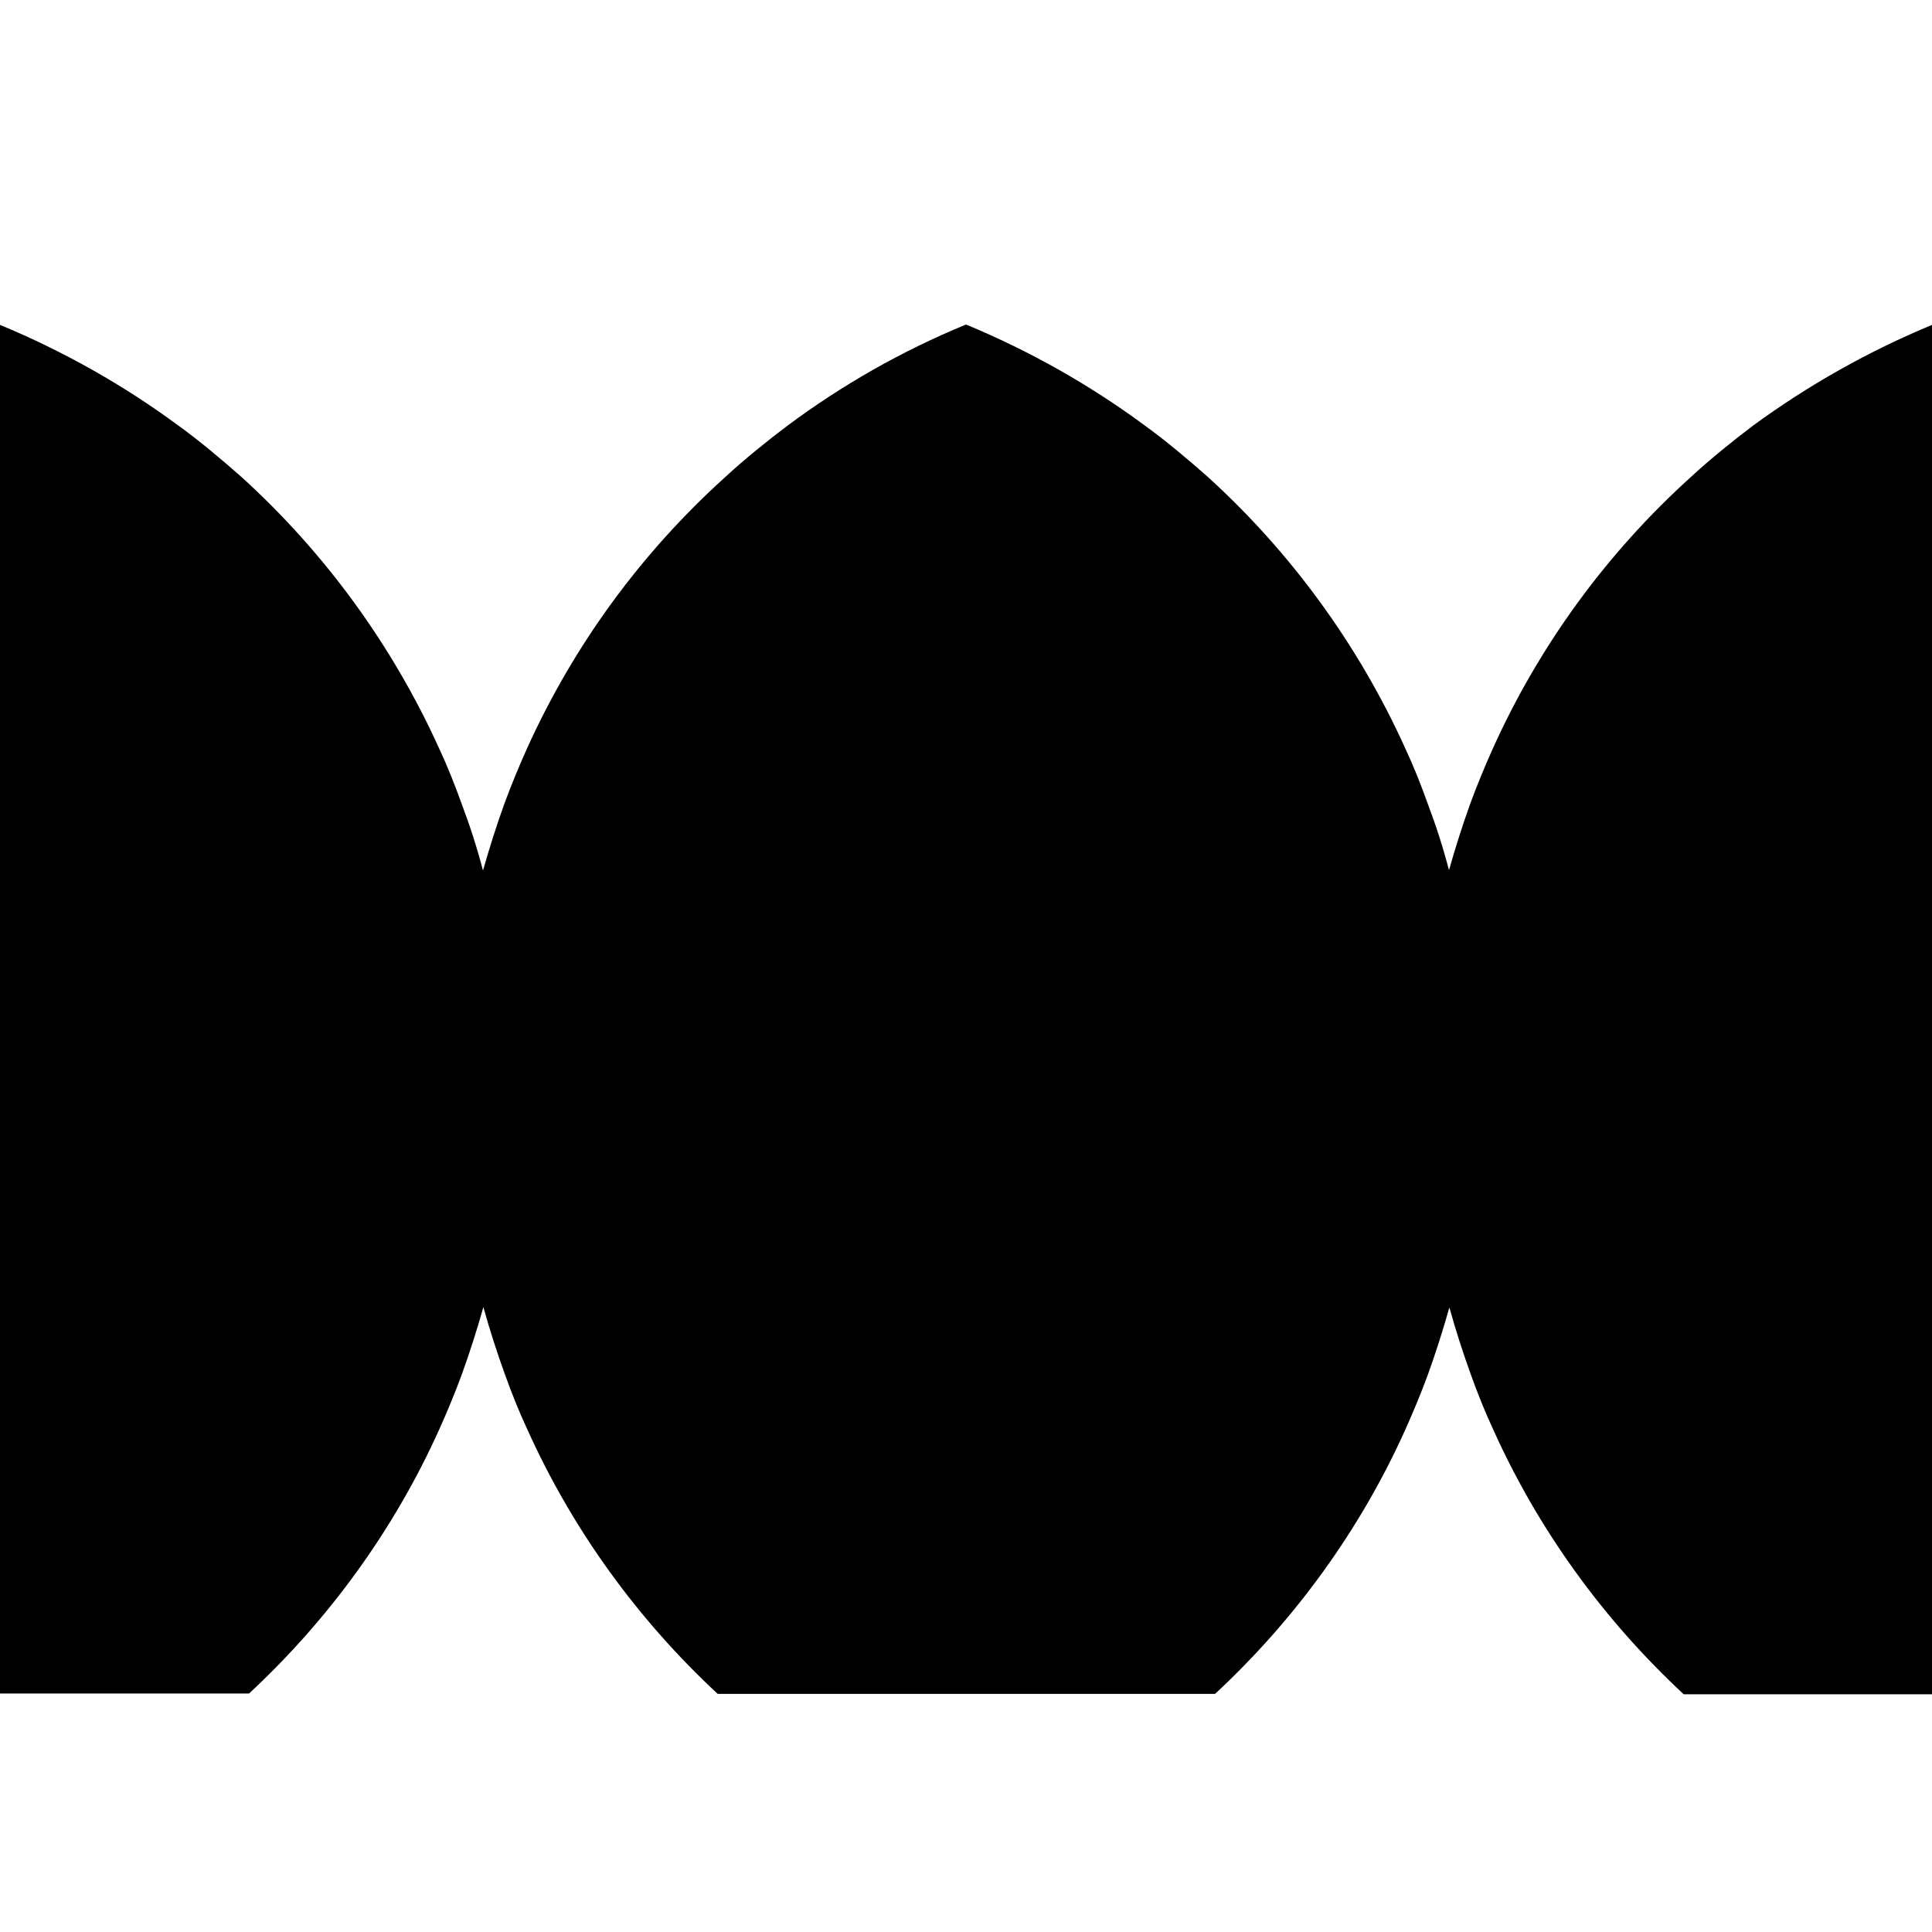 <?xml version="1.0" encoding="utf-8"?>
<!-- Generator: Adobe Illustrator 19.2.1, SVG Export Plug-In . SVG Version: 6.00 Build 0)  -->
<svg version="1.0" xmlns="http://www.w3.org/2000/svg" xmlns:xlink="http://www.w3.org/1999/xlink" x="0px" y="0px" width="512px"
	 height="512px" viewBox="0 0 512 512" enable-background="new 0 0 512 512" xml:space="preserve">
<g id="Layer_1">
</g>
<g id="Layer_2">
	<path d="M512,86.1V449h-65.8c-21.2-19.7-38.5-43.5-50.5-70.2c-2.2-4.7-4.1-9.5-5.9-14.5c-2.1-5.8-4-11.7-5.7-17.8
		c-1.7,6-3.6,12-5.7,17.8v0c-1.8,4.9-3.8,9.7-5.9,14.4c-12,26.7-29.3,50.5-50.5,70.2H190.2c-21.2-19.7-38.5-43.5-50.5-70.2
		c-2.2-4.7-4.1-9.5-5.9-14.5c-2.1-5.8-4-11.7-5.7-17.8c-1.7,6-3.6,12-5.7,17.8v0c-1.8,4.9-3.8,9.7-5.9,14.4
		c-12,26.7-29.3,50.5-50.5,70.2H0V86.1c16.9,7,32.8,16,47.3,26.7c2.9,2.1,5.7,4.3,8.5,6.6c2.8,2.3,5.6,4.7,8.3,7.1
		c22,20,39.9,44.5,52.3,71.9c2.2,4.7,4.1,9.5,5.9,14.5c2.2,5.8,4.1,11.7,5.7,17.8c1.7-6,3.6-12,5.7-17.8v0c1.8-4.9,3.8-9.7,5.9-14.4
		c12.4-27.5,30.3-51.9,52.4-71.9c2.7-2.5,5.5-4.9,8.3-7.2c2.8-2.3,5.6-4.5,8.4-6.6c14.5-10.8,30.3-19.8,47.3-26.8
		c16.9,7,32.8,16,47.3,26.7c2.9,2.1,5.7,4.3,8.5,6.6c2.8,2.3,5.6,4.7,8.3,7.1c22,20,39.9,44.5,52.3,71.9c2.2,4.7,4.1,9.5,5.9,14.5
		c2.2,5.8,4.1,11.7,5.7,17.8c1.7-6,3.6-12,5.7-17.8v0c1.8-4.9,3.8-9.7,5.9-14.4c12.4-27.5,30.3-51.9,52.4-71.9
		c2.7-2.5,5.5-4.9,8.3-7.2c2.8-2.3,5.6-4.5,8.4-6.6C479.2,102.1,495.1,93.1,512,86.1z"/>
</g>
</svg>
